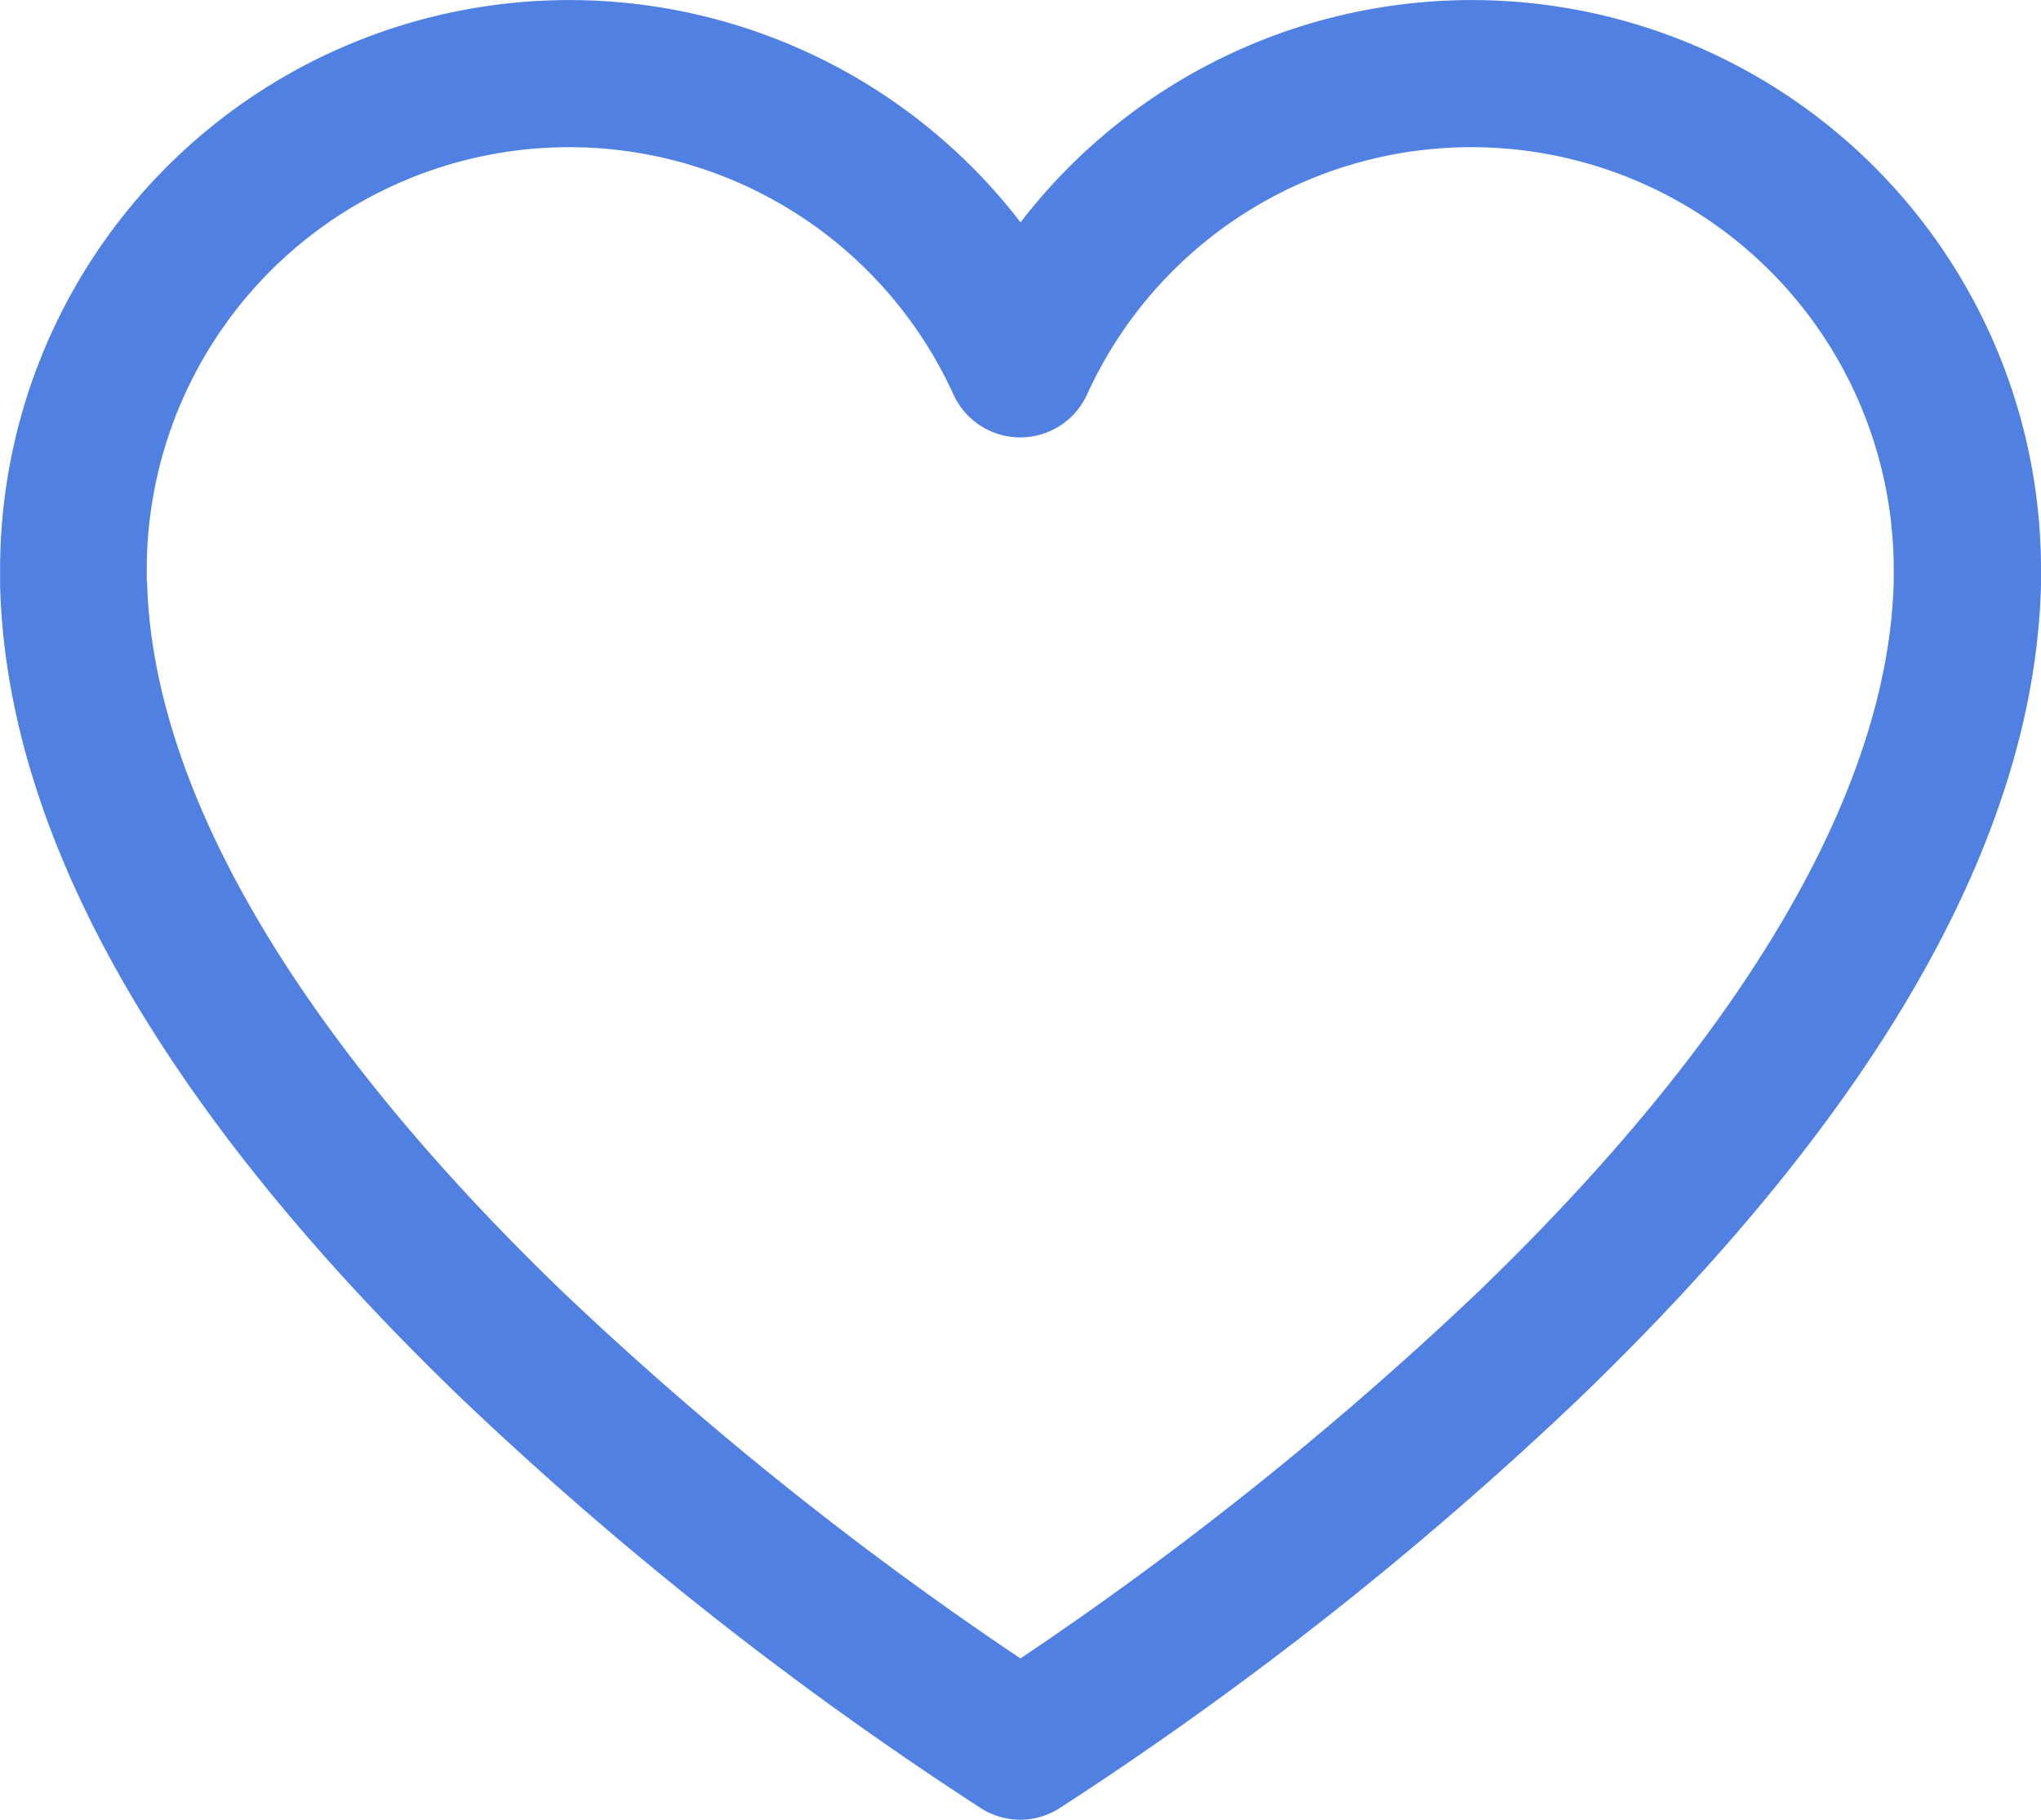 <svg xmlns="http://www.w3.org/2000/svg" width="20.123" height="17.939" viewBox="0 0 20.123 17.939">
  <g id="Group_371" data-name="Group 371" transform="translate(0 0)">
    <path id="Path_371" data-name="Path 371" d="M322.666,428.646a.725.725,0,0,1-.39-.114,35.148,35.148,0,0,1-5.121-4.039c-2.956-2.847-4.487-5.546-4.549-8.019v-.011c0-.048,0-.1,0-.144a5.612,5.612,0,0,1,10.061-3.42,5.612,5.612,0,0,1,10.061,3.42c0,.051,0,.1,0,.151v0c-.062,2.474-1.593,5.172-4.549,8.019a35.143,35.143,0,0,1-5.121,4.039A.725.725,0,0,1,322.666,428.646Zm-8.611-12.207c.052,2.05,1.472,4.474,4.106,7.011a34.276,34.276,0,0,0,4.505,3.606,34.3,34.3,0,0,0,4.505-3.606c2.634-2.537,4.054-4.961,4.105-7.011,0-.04,0-.079,0-.12a4.164,4.164,0,0,0-7.953-1.724.724.724,0,0,1-.659.424h0a.724.724,0,0,1-.659-.424,4.164,4.164,0,0,0-7.953,1.724c0,.039,0,.077,0,.115Zm17.946.017h0Z" transform="translate(-312.605 -410.707)" fill="#4f80e2"/>
  </g>
</svg>
